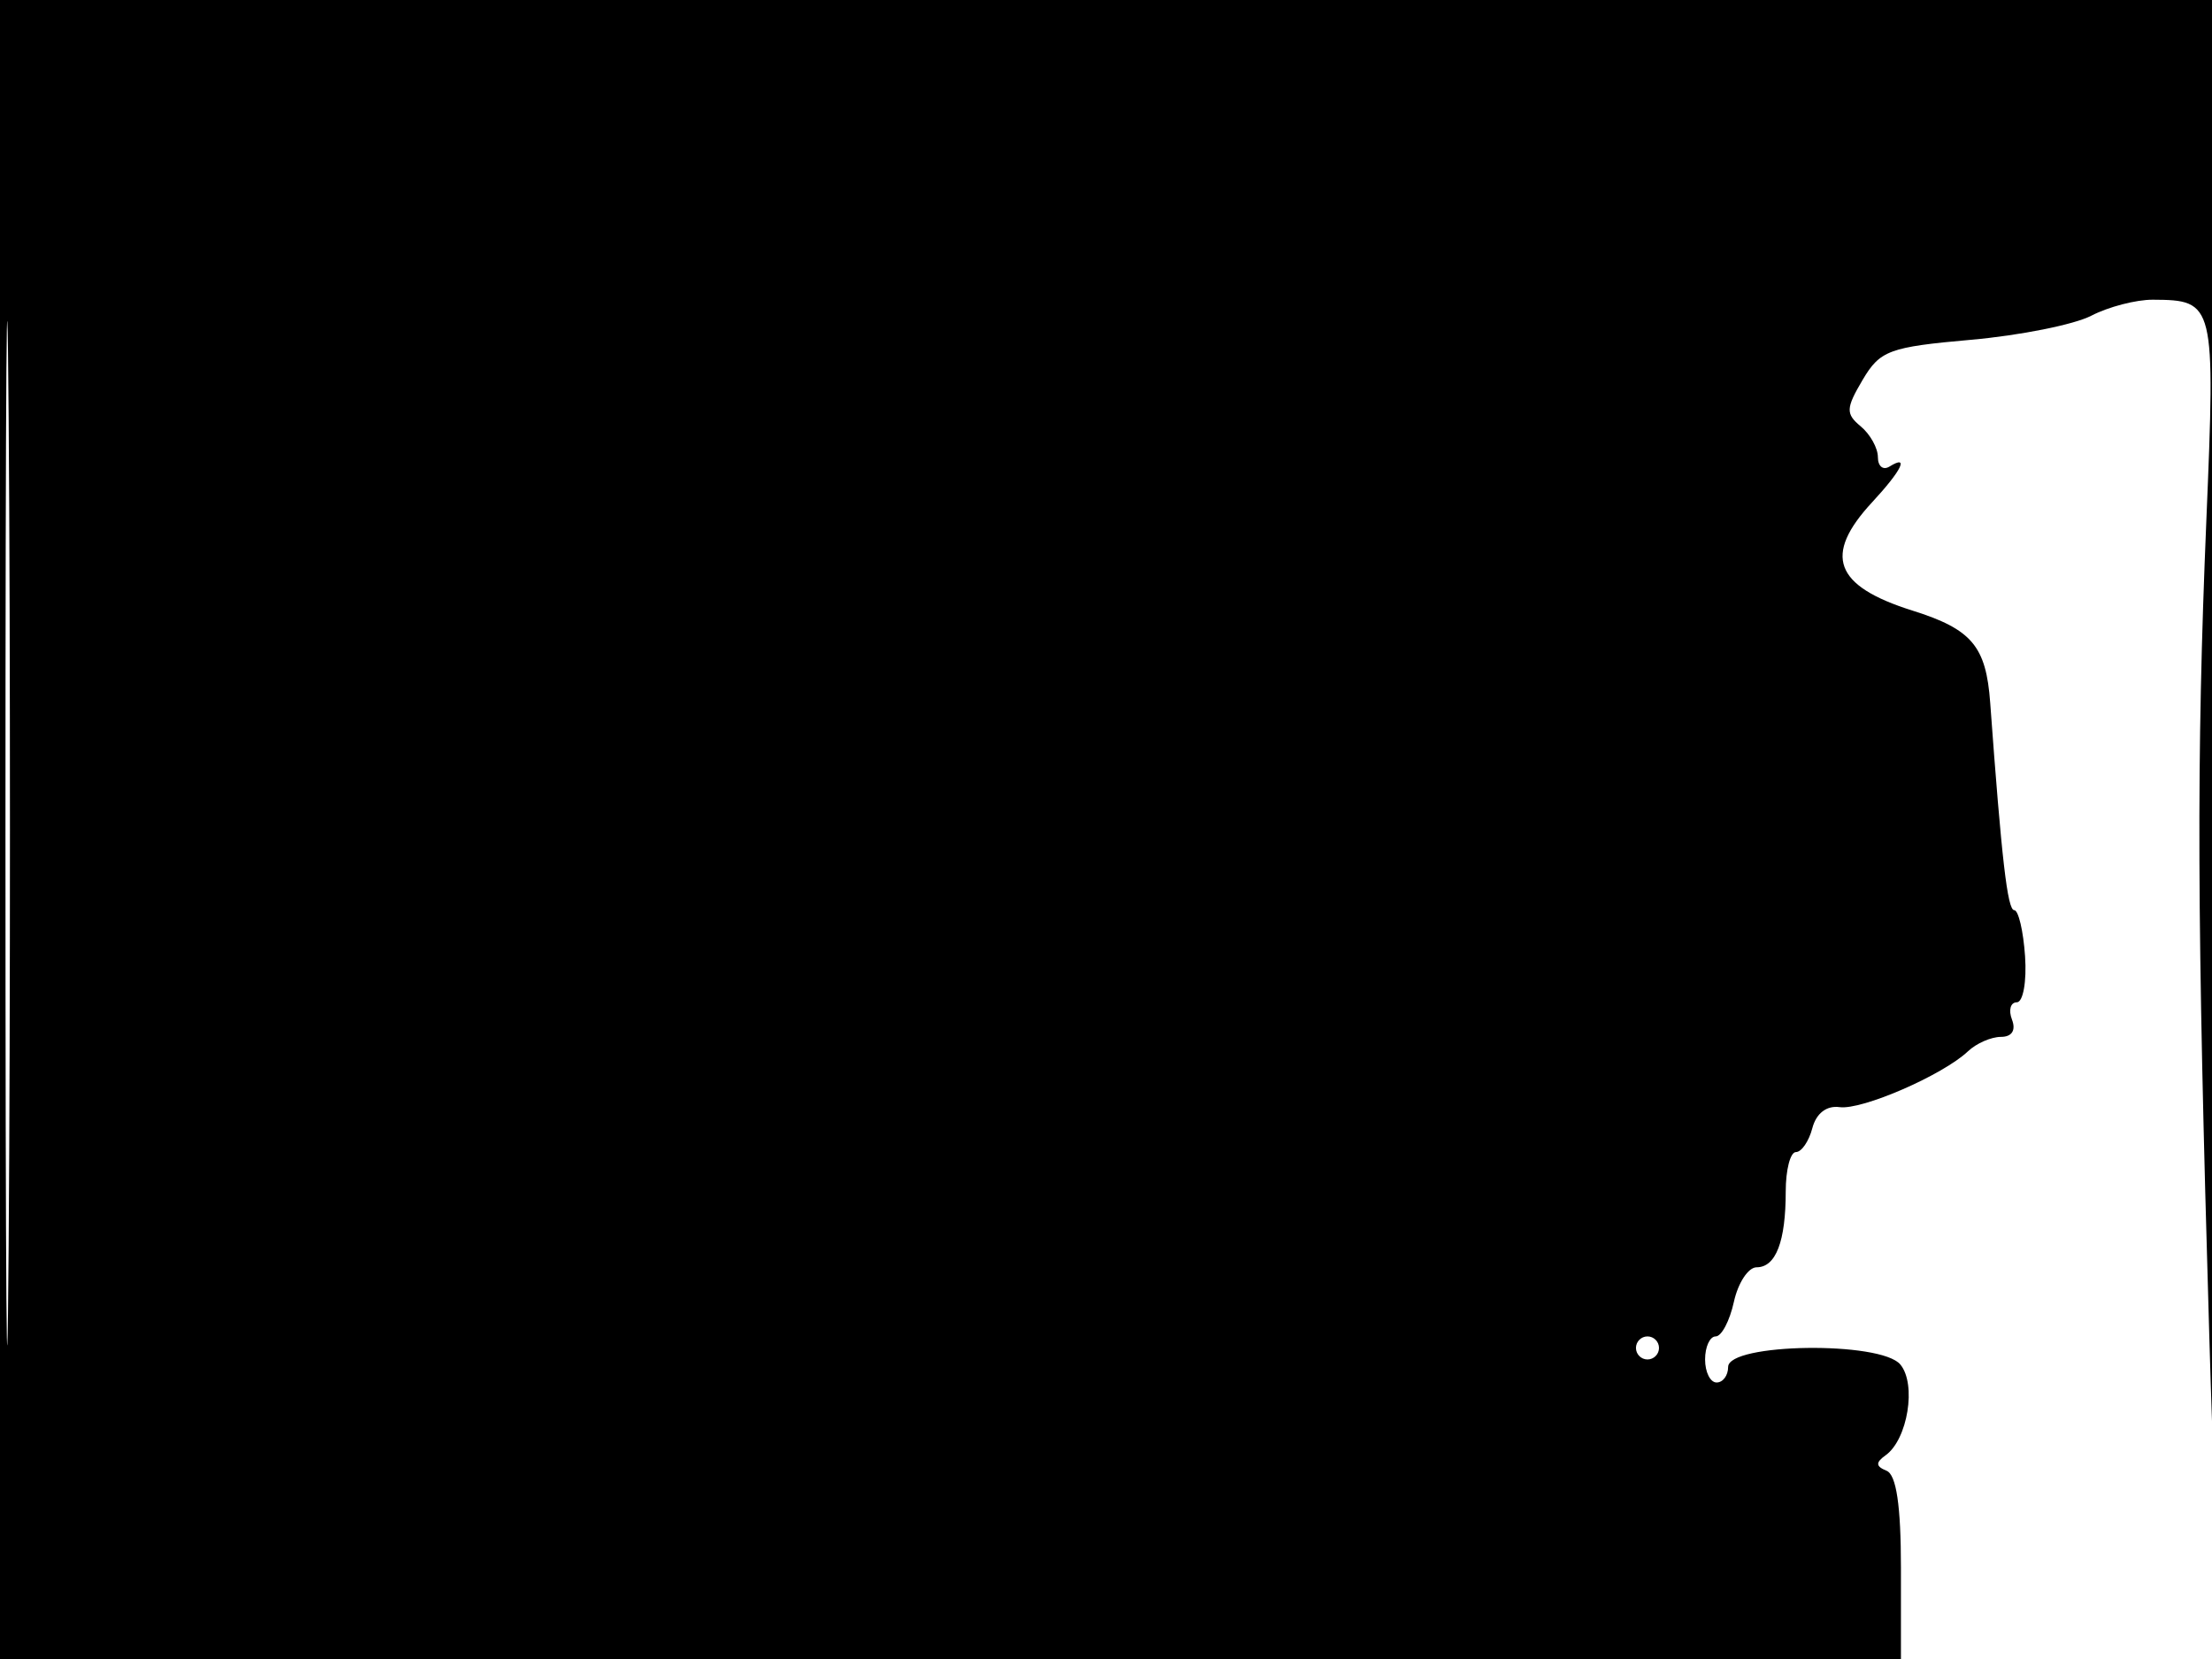 <svg xmlns="http://www.w3.org/2000/svg" width="192" height="144" viewBox="0 0 192 144" version="1.1">
	<path d="M 0 72 L 0 144 82.500 144 L 165 144 165 136.083 C 165 130.687, 164.602 128.005, 163.750 127.659 C 162.807 127.277, 162.787 126.947, 163.671 126.316 C 165.589 124.946, 166.368 120.148, 164.949 118.439 C 163.250 116.391, 150 116.580, 150 118.652 C 150 119.393, 149.550 120, 149 120 C 148.450 120, 148 119.100, 148 118 C 148 116.900, 148.414 116, 148.921 116 C 149.427 116, 150.138 114.650, 150.500 113 C 150.862 111.350, 151.750 110, 152.472 110 C 154.142 110, 155 107.765, 155 103.418 C 155 101.538, 155.398 100, 155.883 100 C 156.369 100, 157.011 99.066, 157.309 97.925 C 157.646 96.637, 158.544 95.944, 159.676 96.099 C 161.627 96.366, 168.637 93.316, 170.821 91.250 C 171.548 90.562, 172.834 90, 173.678 90 C 174.633 90, 174.996 89.432, 174.638 88.500 C 174.322 87.675, 174.510 87, 175.056 87 C 175.602 87, 175.925 85.201, 175.774 83.001 C 175.623 80.802, 175.199 79.002, 174.832 79.001 C 174.249 79, 173.738 74.588, 172.748 61 C 172.391 56.087, 171.152 54.618, 166 52.999 C 159.217 50.866, 158.227 48.206, 162.500 43.595 C 165.078 40.813, 165.755 39.415, 164 40.500 C 163.450 40.840, 163 40.472, 163 39.681 C 163 38.891, 162.330 37.689, 161.511 37.009 C 160.196 35.918, 160.215 35.445, 161.673 32.976 C 163.185 30.417, 163.983 30.121, 171.071 29.494 C 175.331 29.117, 180.034 28.176, 181.522 27.404 C 183.011 26.632, 185.415 26.007, 186.864 26.015 C 192.242 26.047, 192.298 26.279, 191.511 45.132 C 190.642 65.948, 190.691 79.605, 191.766 116 C 192.465 139.708, 192.606 133.605, 192.789 71.750 L 193 0 96.500 0 L 0 0 0 72 M 0.474 72.500 C 0.474 112.100, 0.598 128.154, 0.750 108.176 C 0.901 88.198, 0.901 55.798, 0.750 36.176 C 0.598 16.554, 0.474 32.900, 0.474 72.500 M 142 117 C 142 117.550, 142.450 118, 143 118 C 143.550 118, 144 117.550, 144 117 C 144 116.450, 143.550 116, 143 116 C 142.450 116, 142 116.450, 142 117" stroke="none" fill="black" fill-rule="evenodd"/>
</svg>